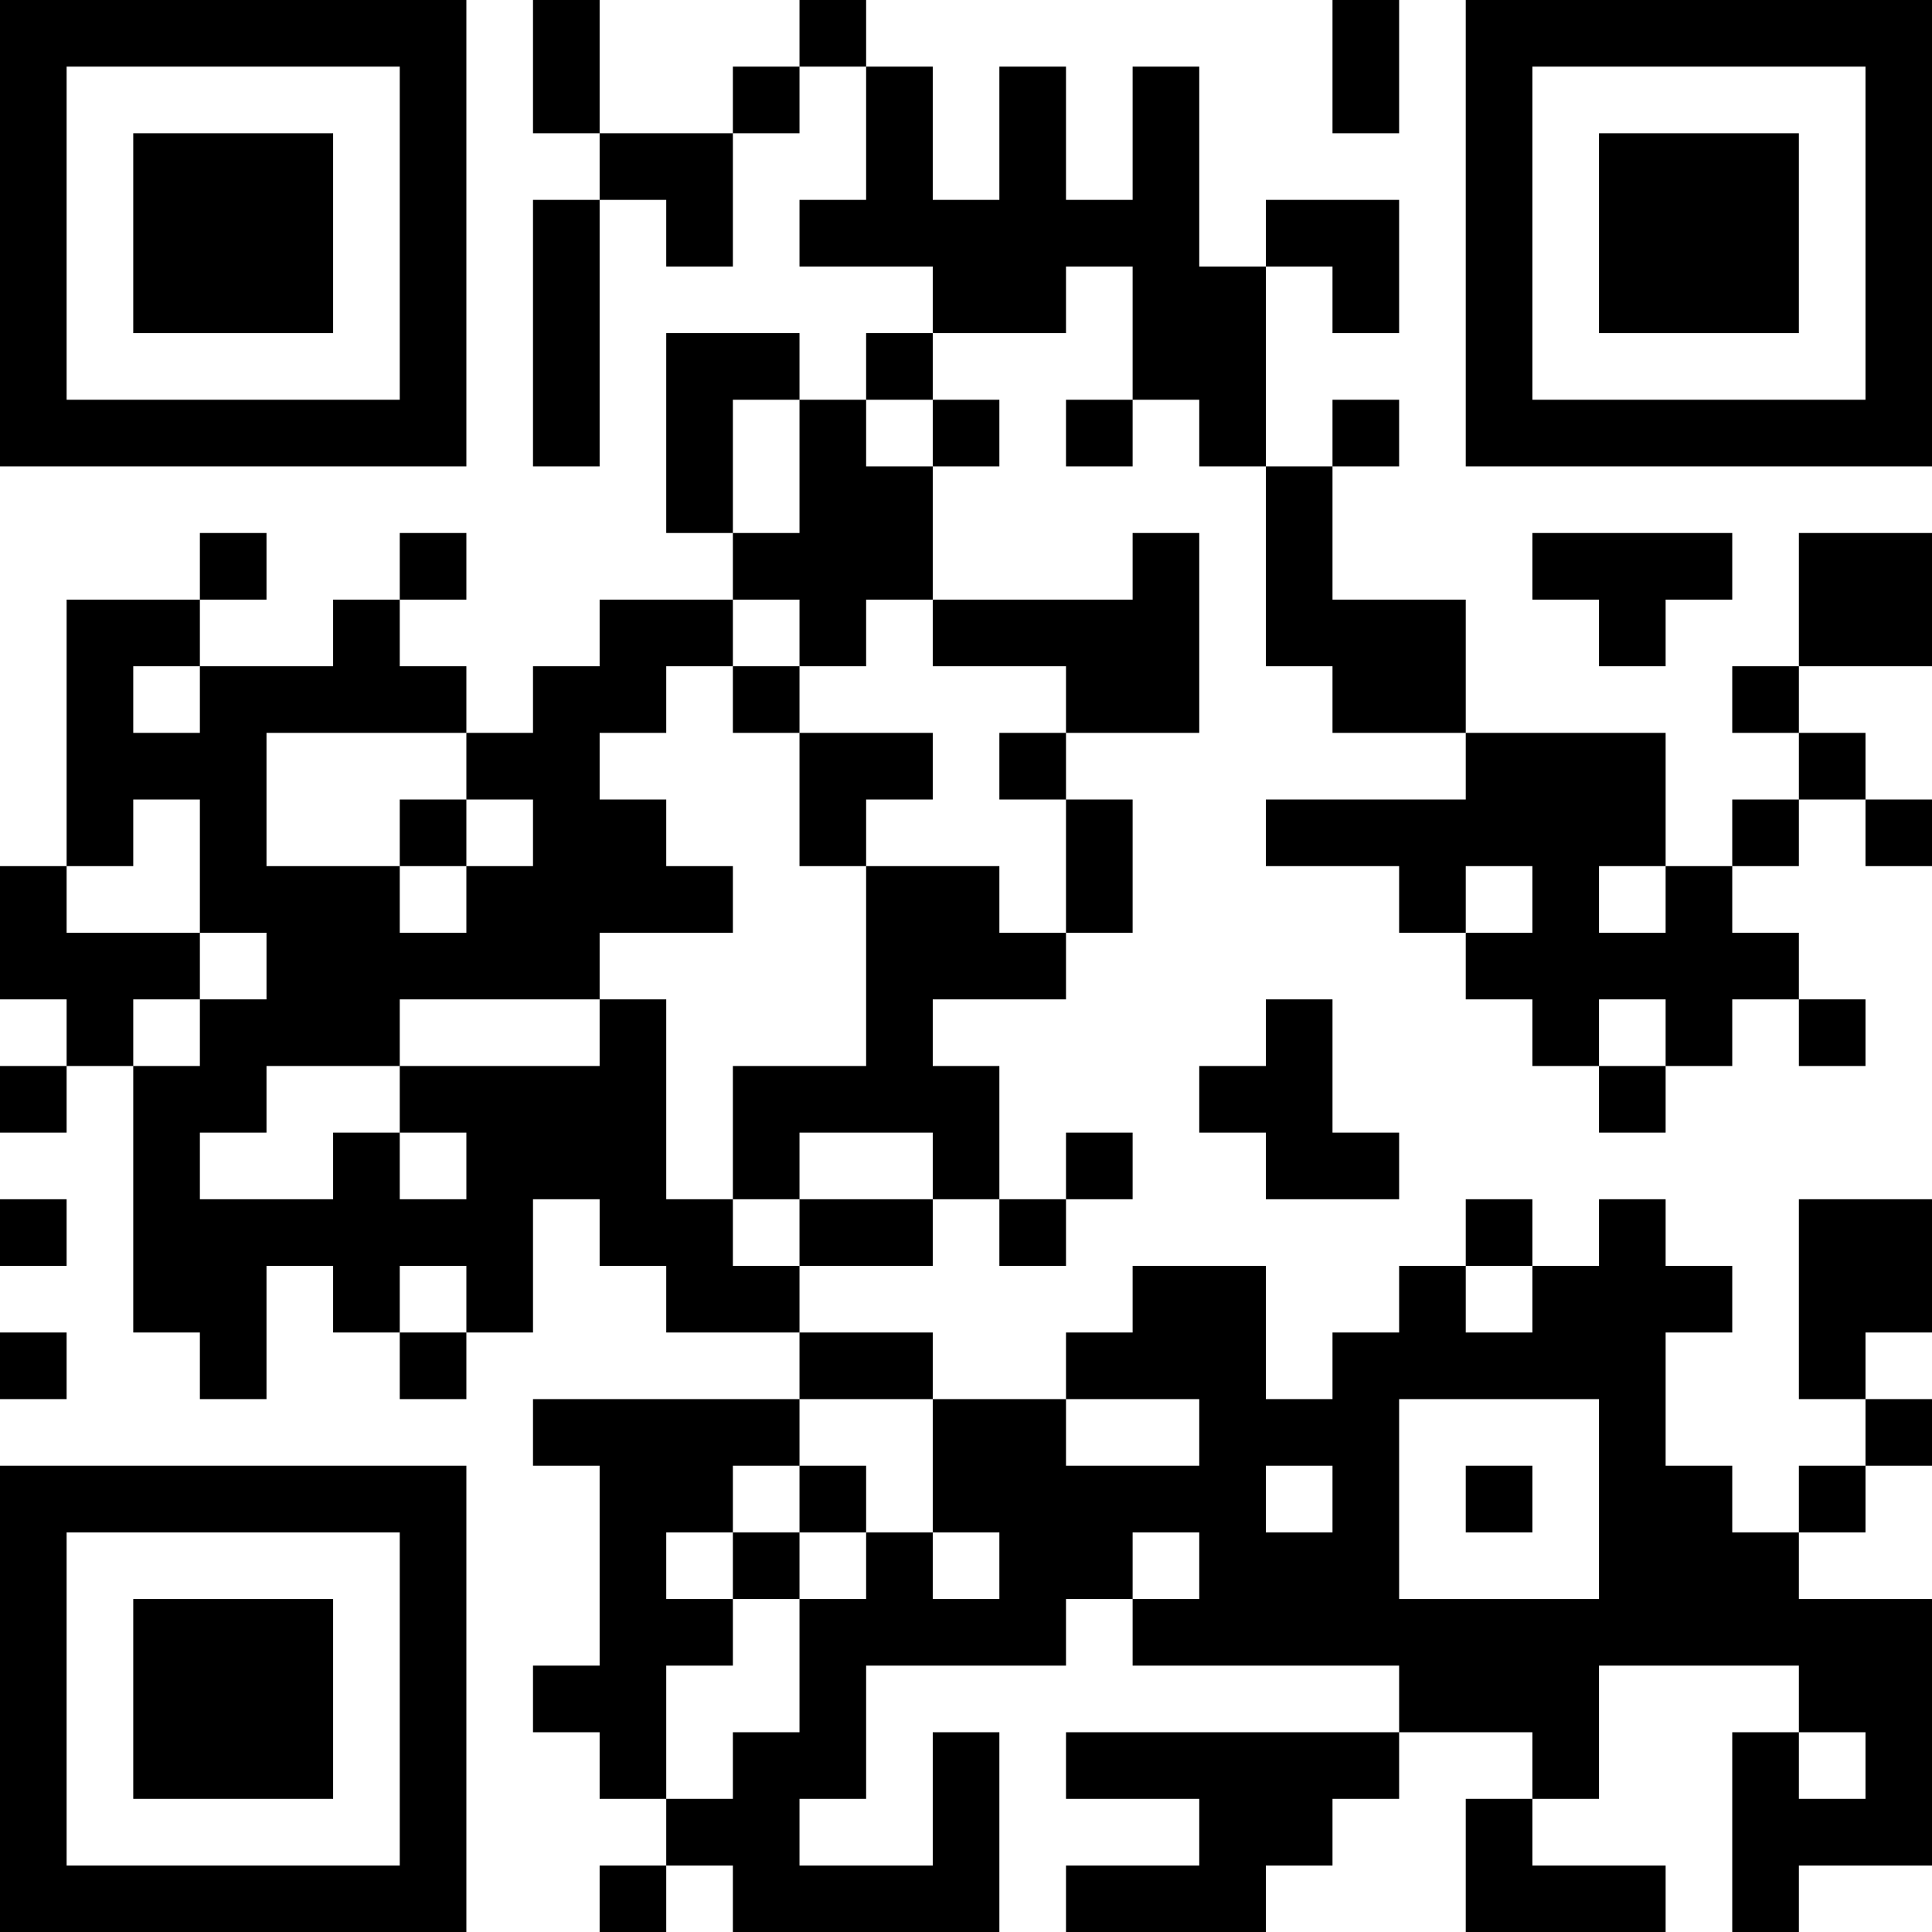 <?xml version="1.0" encoding="UTF-8"?>
<svg xmlns="http://www.w3.org/2000/svg" version="1.1" width="200" height="200" viewBox="0 0 200 200"><rect x="0" y="0" width="200" height="200" fill="#ffffff"/><g transform="scale(6.897)"><g transform="translate(0,0)"><path fill-rule="evenodd" d="M8 0L8 2L9 2L9 3L8 3L8 7L9 7L9 3L10 3L10 4L11 4L11 2L12 2L12 1L13 1L13 3L12 3L12 4L14 4L14 5L13 5L13 6L12 6L12 5L10 5L10 8L11 8L11 9L9 9L9 10L8 10L8 11L7 11L7 10L6 10L6 9L7 9L7 8L6 8L6 9L5 9L5 10L3 10L3 9L4 9L4 8L3 8L3 9L1 9L1 13L0 13L0 15L1 15L1 16L0 16L0 17L1 17L1 16L2 16L2 20L3 20L3 21L4 21L4 19L5 19L5 20L6 20L6 21L7 21L7 20L8 20L8 18L9 18L9 19L10 19L10 20L12 20L12 21L8 21L8 22L9 22L9 25L8 25L8 26L9 26L9 27L10 27L10 28L9 28L9 29L10 29L10 28L11 28L11 29L15 29L15 26L14 26L14 28L12 28L12 27L13 27L13 25L16 25L16 24L17 24L17 25L21 25L21 26L16 26L16 27L18 27L18 28L16 28L16 29L19 29L19 28L20 28L20 27L21 27L21 26L23 26L23 27L22 27L22 29L25 29L25 28L23 28L23 27L24 27L24 25L27 25L27 26L26 26L26 29L27 29L27 28L29 28L29 24L27 24L27 23L28 23L28 22L29 22L29 21L28 21L28 20L29 20L29 18L27 18L27 21L28 21L28 22L27 22L27 23L26 23L26 22L25 22L25 20L26 20L26 19L25 19L25 18L24 18L24 19L23 19L23 18L22 18L22 19L21 19L21 20L20 20L20 21L19 21L19 19L17 19L17 20L16 20L16 21L14 21L14 20L12 20L12 19L14 19L14 18L15 18L15 19L16 19L16 18L17 18L17 17L16 17L16 18L15 18L15 16L14 16L14 15L16 15L16 14L17 14L17 12L16 12L16 11L18 11L18 8L17 8L17 9L14 9L14 7L15 7L15 6L14 6L14 5L16 5L16 4L17 4L17 6L16 6L16 7L17 7L17 6L18 6L18 7L19 7L19 10L20 10L20 11L22 11L22 12L19 12L19 13L21 13L21 14L22 14L22 15L23 15L23 16L24 16L24 17L25 17L25 16L26 16L26 15L27 15L27 16L28 16L28 15L27 15L27 14L26 14L26 13L27 13L27 12L28 12L28 13L29 13L29 12L28 12L28 11L27 11L27 10L29 10L29 8L27 8L27 10L26 10L26 11L27 11L27 12L26 12L26 13L25 13L25 11L22 11L22 9L20 9L20 7L21 7L21 6L20 6L20 7L19 7L19 4L20 4L20 5L21 5L21 3L19 3L19 4L18 4L18 1L17 1L17 3L16 3L16 1L15 1L15 3L14 3L14 1L13 1L13 0L12 0L12 1L11 1L11 2L9 2L9 0ZM20 0L20 2L21 2L21 0ZM11 6L11 8L12 8L12 6ZM13 6L13 7L14 7L14 6ZM23 8L23 9L24 9L24 10L25 10L25 9L26 9L26 8ZM11 9L11 10L10 10L10 11L9 11L9 12L10 12L10 13L11 13L11 14L9 14L9 15L6 15L6 16L4 16L4 17L3 17L3 18L5 18L5 17L6 17L6 18L7 18L7 17L6 17L6 16L9 16L9 15L10 15L10 18L11 18L11 19L12 19L12 18L14 18L14 17L12 17L12 18L11 18L11 16L13 16L13 13L15 13L15 14L16 14L16 12L15 12L15 11L16 11L16 10L14 10L14 9L13 9L13 10L12 10L12 9ZM2 10L2 11L3 11L3 10ZM11 10L11 11L12 11L12 13L13 13L13 12L14 12L14 11L12 11L12 10ZM4 11L4 13L6 13L6 14L7 14L7 13L8 13L8 12L7 12L7 11ZM2 12L2 13L1 13L1 14L3 14L3 15L2 15L2 16L3 16L3 15L4 15L4 14L3 14L3 12ZM6 12L6 13L7 13L7 12ZM22 13L22 14L23 14L23 13ZM24 13L24 14L25 14L25 13ZM19 15L19 16L18 16L18 17L19 17L19 18L21 18L21 17L20 17L20 15ZM24 15L24 16L25 16L25 15ZM0 18L0 19L1 19L1 18ZM6 19L6 20L7 20L7 19ZM22 19L22 20L23 20L23 19ZM0 20L0 21L1 21L1 20ZM12 21L12 22L11 22L11 23L10 23L10 24L11 24L11 25L10 25L10 27L11 27L11 26L12 26L12 24L13 24L13 23L14 23L14 24L15 24L15 23L14 23L14 21ZM16 21L16 22L18 22L18 21ZM21 21L21 24L24 24L24 21ZM12 22L12 23L11 23L11 24L12 24L12 23L13 23L13 22ZM19 22L19 23L20 23L20 22ZM22 22L22 23L23 23L23 22ZM17 23L17 24L18 24L18 23ZM27 26L27 27L28 27L28 26ZM0 0L0 7L7 7L7 0ZM1 1L1 6L6 6L6 1ZM2 2L2 5L5 5L5 2ZM22 0L22 7L29 7L29 0ZM23 1L23 6L28 6L28 1ZM24 2L24 5L27 5L27 2ZM0 22L0 29L7 29L7 22ZM1 23L1 28L6 28L6 23ZM2 24L2 27L5 27L5 24Z" fill="#000000"/></g></g></svg>
